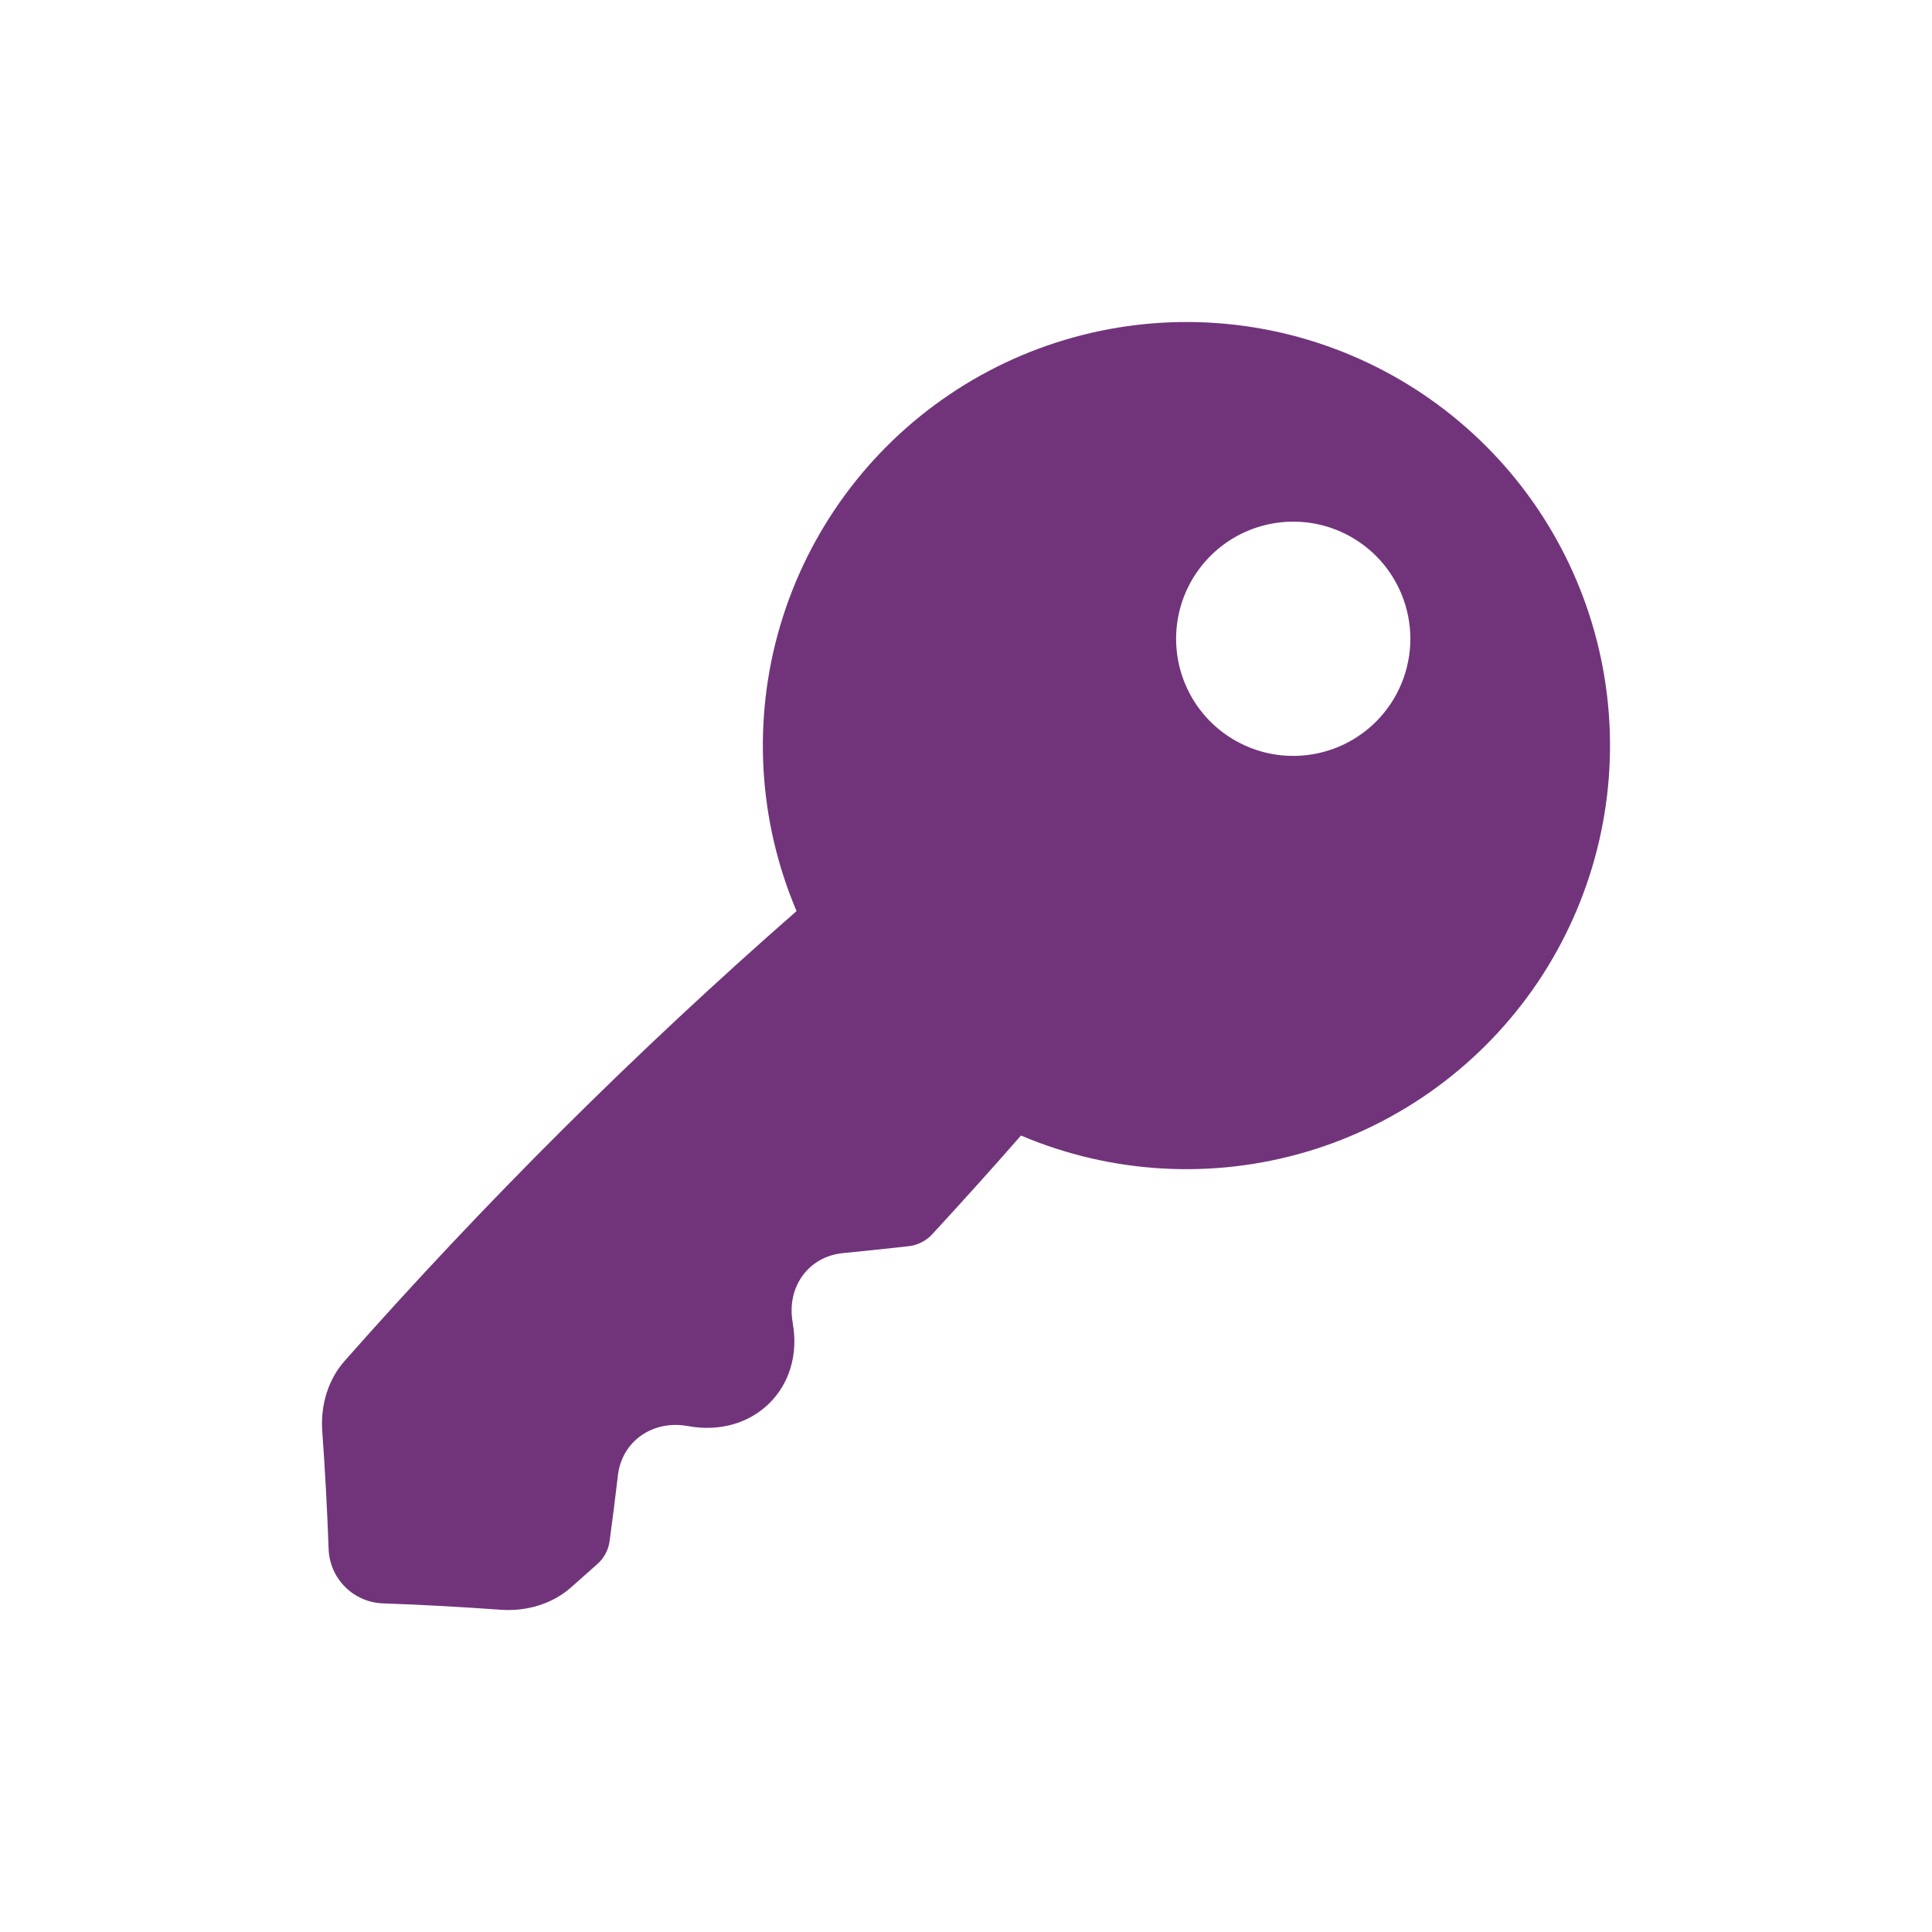 <svg width="24" height="24" viewBox="0 0 24 24" fill="none" xmlns="http://www.w3.org/2000/svg">
<g clip-path="url(#clip0_3902_42568)">
<g clip-path="url(#clip1_3902_42568)">
<path d="M18.459 5.541C17.595 4.677 16.458 4.141 15.242 4.024C14.027 3.908 12.808 4.217 11.796 4.9C10.784 5.583 10.04 6.597 9.693 7.768C9.346 8.939 9.418 10.194 9.895 11.318C7.906 13.059 6.031 14.925 4.281 16.906C4.078 17.135 3.98 17.453 4.003 17.777C4.039 18.273 4.065 18.76 4.082 19.237C4.087 19.416 4.16 19.587 4.287 19.713C4.413 19.84 4.584 19.913 4.763 19.918C5.239 19.934 5.727 19.962 6.223 19.997C6.547 20.02 6.865 19.922 7.095 19.718C7.204 19.621 7.314 19.524 7.423 19.427C7.506 19.353 7.559 19.251 7.573 19.141C7.61 18.872 7.644 18.601 7.676 18.327C7.724 17.908 8.104 17.635 8.545 17.715C9.356 17.865 9.993 17.243 9.847 16.434V16.428C9.768 15.986 10.045 15.609 10.469 15.567C10.743 15.54 11.015 15.511 11.286 15.481C11.397 15.469 11.501 15.417 11.578 15.335C11.951 14.93 12.32 14.521 12.683 14.106C13.807 14.583 15.062 14.654 16.233 14.307C17.404 13.96 18.418 13.216 19.101 12.204C19.783 11.191 20.093 9.973 19.976 8.757C19.859 7.542 19.323 6.404 18.459 5.541ZM17.094 8.964C16.89 9.168 16.631 9.306 16.349 9.362C16.066 9.418 15.774 9.39 15.508 9.279C15.242 9.169 15.015 8.983 14.855 8.744C14.695 8.504 14.61 8.223 14.61 7.935C14.61 7.648 14.695 7.366 14.855 7.127C15.015 6.888 15.242 6.701 15.508 6.591C15.774 6.481 16.066 6.452 16.349 6.508C16.631 6.564 16.89 6.703 17.094 6.906C17.229 7.041 17.336 7.202 17.409 7.378C17.482 7.555 17.52 7.744 17.52 7.935C17.52 8.126 17.482 8.316 17.409 8.492C17.336 8.669 17.229 8.829 17.094 8.964Z" fill="#71347B"/>
</g>
</g>
<defs>
<clipPath id="clip0_3902_42568">
<path d="M0 4C0 1.791 1.791 0 4 0H20C22.209 0 24 1.791 24 4V20C24 22.209 22.209 24 20 24H4C1.791 24 0 22.209 0 20V4Z" fill="white"/>
</clipPath>
<clipPath id="clip1_3902_42568">
<rect width="16" height="16" fill="white" transform="translate(4 4)"/>
</clipPath>
</defs>
</svg>
